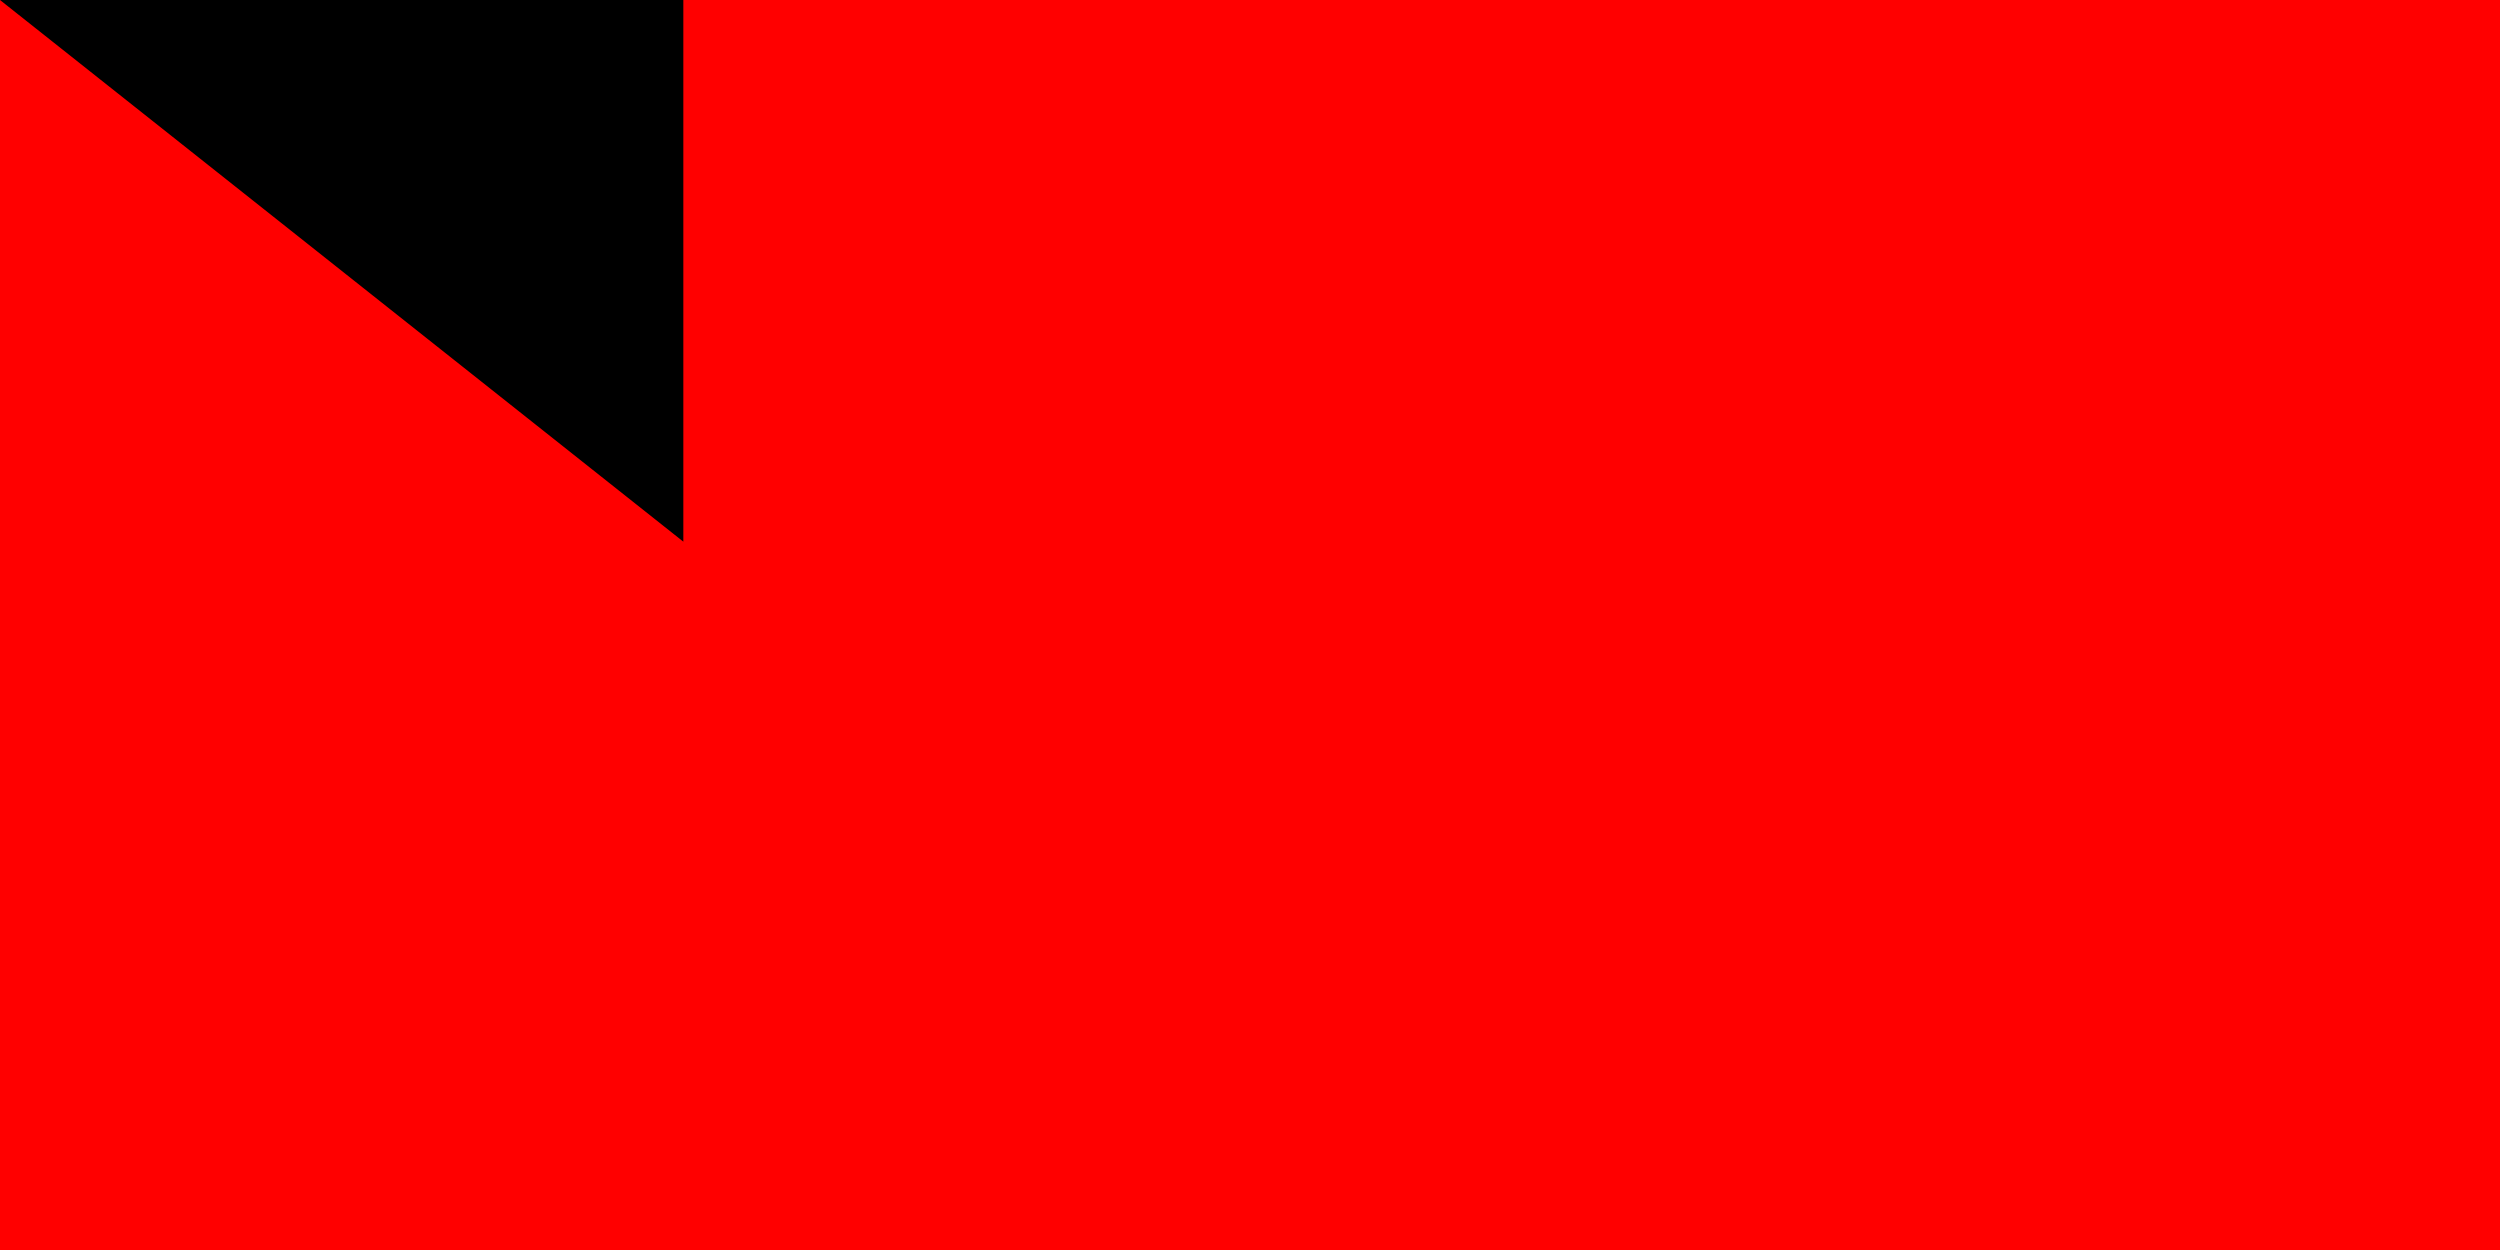 <svg xmlns="http://www.w3.org/2000/svg" width="300" height="150"><path fill="#fff" d="M0 0H900V600H0z"/><path fill="red" d="M0 0H900V300H0z"/><path id="path-b796" d="m m0 82 m0 65 m0 65 m0 65 m0 65 m0 65 m0 65 m0 65 m0 65 m0 65 m0 65 m0 65 m0 65 m0 65 m0 65 m0 65 m0 65 m0 65 m0 65 m0 65 m0 82 m0 68 m0 83 m0 100 m0 55 m0 55 m0 107 m0 72 m0 83 m0 102 m0 114 m0 114 m0 99 m0 108 m0 71 m0 98 m0 107 m0 119 m0 105 m0 102 m0 99 m0 88 m0 90 m0 105 m0 111 m0 84 m0 78 m0 47 m0 97 m0 74 m0 76 m0 112 m0 74 m0 101 m0 55 m0 53 m0 112 m0 99 m0 89 m0 55 m0 70 m0 119 m0 114 m0 103 m0 117 m0 57 m0 106 m0 50 m0 52 m0 69 m0 110 m0 98 m0 55 m0 66 m0 82 m0 49 m0 103 m0 43 m0 72 m0 68 m0 121 m0 98 m0 119 m0 119 m0 68 m0 103 m0 61 m0 61"/>
</svg>